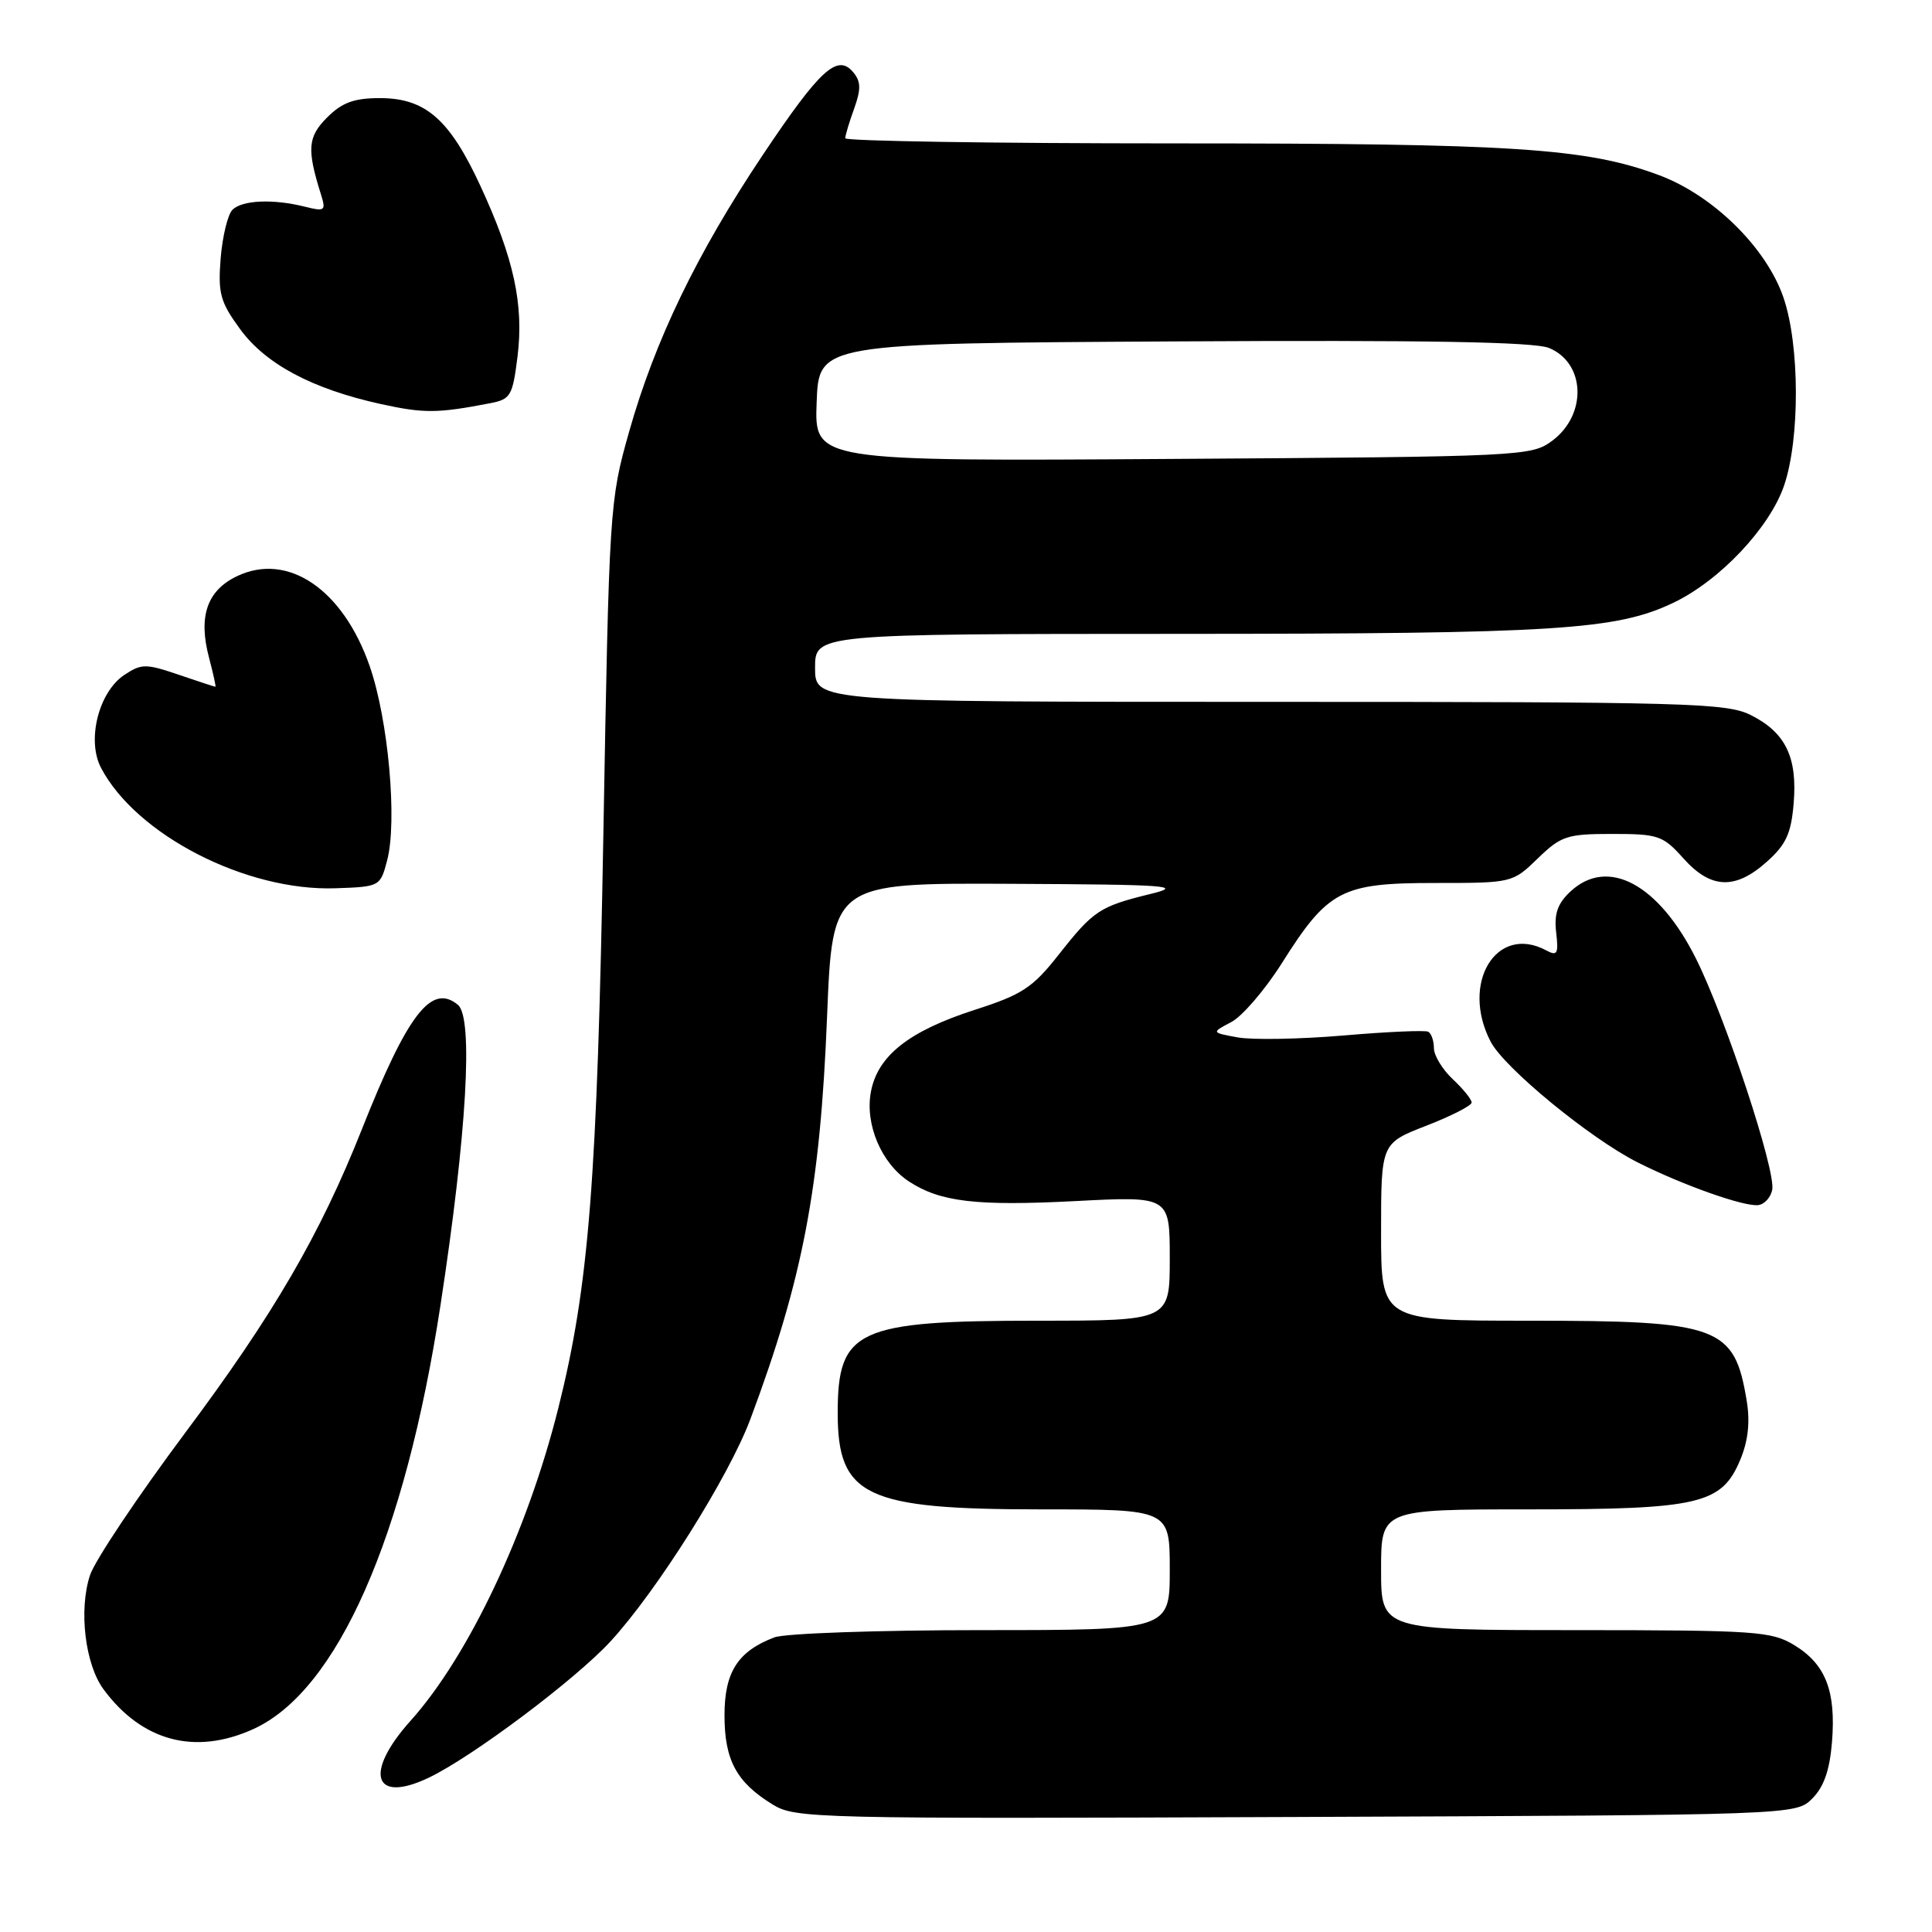 <?xml version="1.0" encoding="UTF-8" standalone="no"?>
<!DOCTYPE svg PUBLIC "-//W3C//DTD SVG 1.1//EN" "http://www.w3.org/Graphics/SVG/1.1/DTD/svg11.dtd" >
<svg xmlns="http://www.w3.org/2000/svg" xmlns:xlink="http://www.w3.org/1999/xlink" version="1.1" viewBox="0 0 256 256">
 <g >
 <path fill="currentColor"
d=" M 240.14 238.31 C 241.68 236.77 242.45 234.54 242.75 230.81 C 243.29 224.08 241.91 220.53 237.77 218.00 C 234.73 216.15 232.72 216.01 208.75 216.00 C 183.00 216.00 183.00 216.00 183.00 208.00 C 183.00 200.00 183.00 200.00 202.53 200.00 C 225.21 200.00 228.14 199.31 230.60 193.41 C 231.64 190.92 231.91 188.43 231.45 185.62 C 229.81 175.72 227.86 175.00 202.53 175.00 C 183.00 175.00 183.00 175.00 183.00 163.24 C 183.00 151.49 183.00 151.49 189.00 149.16 C 192.30 147.88 195.00 146.50 195.00 146.09 C 195.00 145.68 193.88 144.29 192.50 143.00 C 191.13 141.71 190.00 139.86 190.00 138.88 C 190.00 137.91 189.66 136.94 189.25 136.71 C 188.84 136.49 183.78 136.71 178.00 137.21 C 172.22 137.70 165.93 137.81 164.00 137.46 C 160.50 136.82 160.50 136.82 163.15 135.43 C 164.60 134.67 167.62 131.16 169.85 127.63 C 175.97 117.93 177.74 117.00 190.11 117.00 C 200.37 117.00 200.42 116.99 203.76 113.75 C 206.85 110.76 207.63 110.50 213.64 110.50 C 219.74 110.50 220.35 110.71 223.07 113.75 C 226.69 117.80 229.93 117.93 234.11 114.19 C 236.66 111.92 237.34 110.44 237.67 106.44 C 238.18 100.33 236.59 97.06 231.99 94.75 C 228.78 93.14 223.61 93.00 168.25 93.00 C 108.00 93.00 108.00 93.00 108.00 88.50 C 108.00 84.00 108.00 84.00 156.25 83.99 C 206.26 83.98 214.21 83.48 221.77 79.85 C 227.90 76.91 234.50 69.91 236.40 64.34 C 238.51 58.15 238.48 45.76 236.33 39.46 C 234.08 32.85 227.03 25.90 219.86 23.22 C 210.25 19.63 200.70 19.00 155.43 19.00 C 131.54 19.00 112.00 18.69 112.00 18.32 C 112.00 17.95 112.53 16.18 113.18 14.39 C 114.10 11.82 114.08 10.80 113.07 9.59 C 110.98 7.06 108.67 9.17 101.06 20.55 C 92.34 33.59 86.78 45.11 83.36 57.21 C 80.77 66.36 80.72 67.18 79.95 110.50 C 79.14 156.45 78.05 170.35 73.97 186.62 C 69.87 202.98 62.10 219.42 54.42 227.99 C 48.18 234.94 49.48 239.05 56.80 235.56 C 62.55 232.82 76.22 222.57 80.88 217.51 C 87.02 210.85 96.58 195.66 99.43 188.04 C 106.40 169.39 108.68 157.40 109.59 134.73 C 110.30 117.00 110.30 117.00 133.90 117.11 C 154.91 117.21 156.94 117.36 152.42 118.46 C 145.70 120.11 144.90 120.64 140.28 126.50 C 136.84 130.87 135.45 131.79 129.19 133.80 C 120.44 136.62 116.30 139.88 115.40 144.67 C 114.59 148.98 116.79 154.16 120.44 156.55 C 124.58 159.26 129.35 159.83 142.50 159.15 C 155.00 158.50 155.00 158.50 155.00 166.75 C 155.00 175.00 155.00 175.00 137.47 175.00 C 113.55 175.00 111.00 176.18 111.00 187.21 C 111.00 198.27 114.66 200.00 137.97 200.00 C 155.00 200.00 155.00 200.00 155.00 208.00 C 155.00 216.00 155.00 216.00 130.07 216.00 C 116.35 216.00 103.99 216.43 102.61 216.96 C 97.77 218.80 96.00 221.56 96.00 227.28 C 96.00 233.22 97.58 236.16 102.37 239.10 C 105.39 240.96 107.85 241.01 171.72 240.76 C 237.95 240.50 237.95 240.50 240.14 238.31 Z  M 33.57 229.11 C 44.69 224.06 53.66 203.74 58.37 172.92 C 61.85 150.22 62.74 134.86 60.68 133.15 C 57.18 130.24 54.02 134.33 47.94 149.66 C 42.42 163.58 36.25 174.18 24.55 189.84 C 18.25 198.28 12.57 206.78 11.93 208.71 C 10.41 213.31 11.27 220.54 13.73 223.86 C 18.83 230.75 25.87 232.61 33.57 229.11 Z  M 234.83 157.65 C 235.32 155.10 228.64 134.85 224.73 127.03 C 219.78 117.13 213.04 113.52 208.09 118.13 C 206.39 119.72 205.91 121.08 206.20 123.55 C 206.53 126.41 206.35 126.72 204.86 125.92 C 198.28 122.41 193.50 130.27 197.51 138.01 C 199.30 141.49 210.69 150.84 216.99 154.02 C 222.96 157.03 231.14 159.93 232.99 159.68 C 233.81 159.57 234.64 158.65 234.83 157.65 Z  M 51.30 114.00 C 52.66 108.82 51.46 95.38 48.99 88.28 C 45.46 78.10 38.15 73.13 31.42 76.34 C 27.42 78.24 26.24 81.70 27.71 87.19 C 28.26 89.29 28.64 91.00 28.54 91.00 C 28.44 91.00 26.24 90.28 23.66 89.40 C 19.35 87.93 18.75 87.93 16.52 89.40 C 13.09 91.64 11.46 98.06 13.38 101.73 C 18.03 110.62 32.61 118.11 44.44 117.70 C 50.33 117.50 50.39 117.47 51.30 114.00 Z  M 64.94 53.43 C 67.66 52.91 67.92 52.46 68.57 47.28 C 69.43 40.39 68.10 34.24 63.66 24.64 C 59.57 15.79 56.37 13.00 50.32 13.00 C 46.92 13.00 45.32 13.59 43.35 15.56 C 40.77 18.14 40.64 19.76 42.54 25.80 C 43.21 27.93 43.04 28.05 40.40 27.39 C 36.20 26.33 32.09 26.51 30.80 27.80 C 30.18 28.42 29.48 31.31 29.24 34.21 C 28.87 38.86 29.18 40.00 31.80 43.59 C 35.19 48.25 41.38 51.54 50.47 53.54 C 56.18 54.79 57.96 54.78 64.94 53.43 Z  M 108.21 53.31 C 108.50 45.50 108.50 45.50 155.50 45.24 C 188.96 45.05 203.30 45.30 205.26 46.11 C 210.09 48.11 210.32 54.94 205.68 58.40 C 202.92 60.45 201.80 60.51 155.38 60.81 C 107.91 61.12 107.91 61.12 108.21 53.31 Z "/>
</g>
</svg>